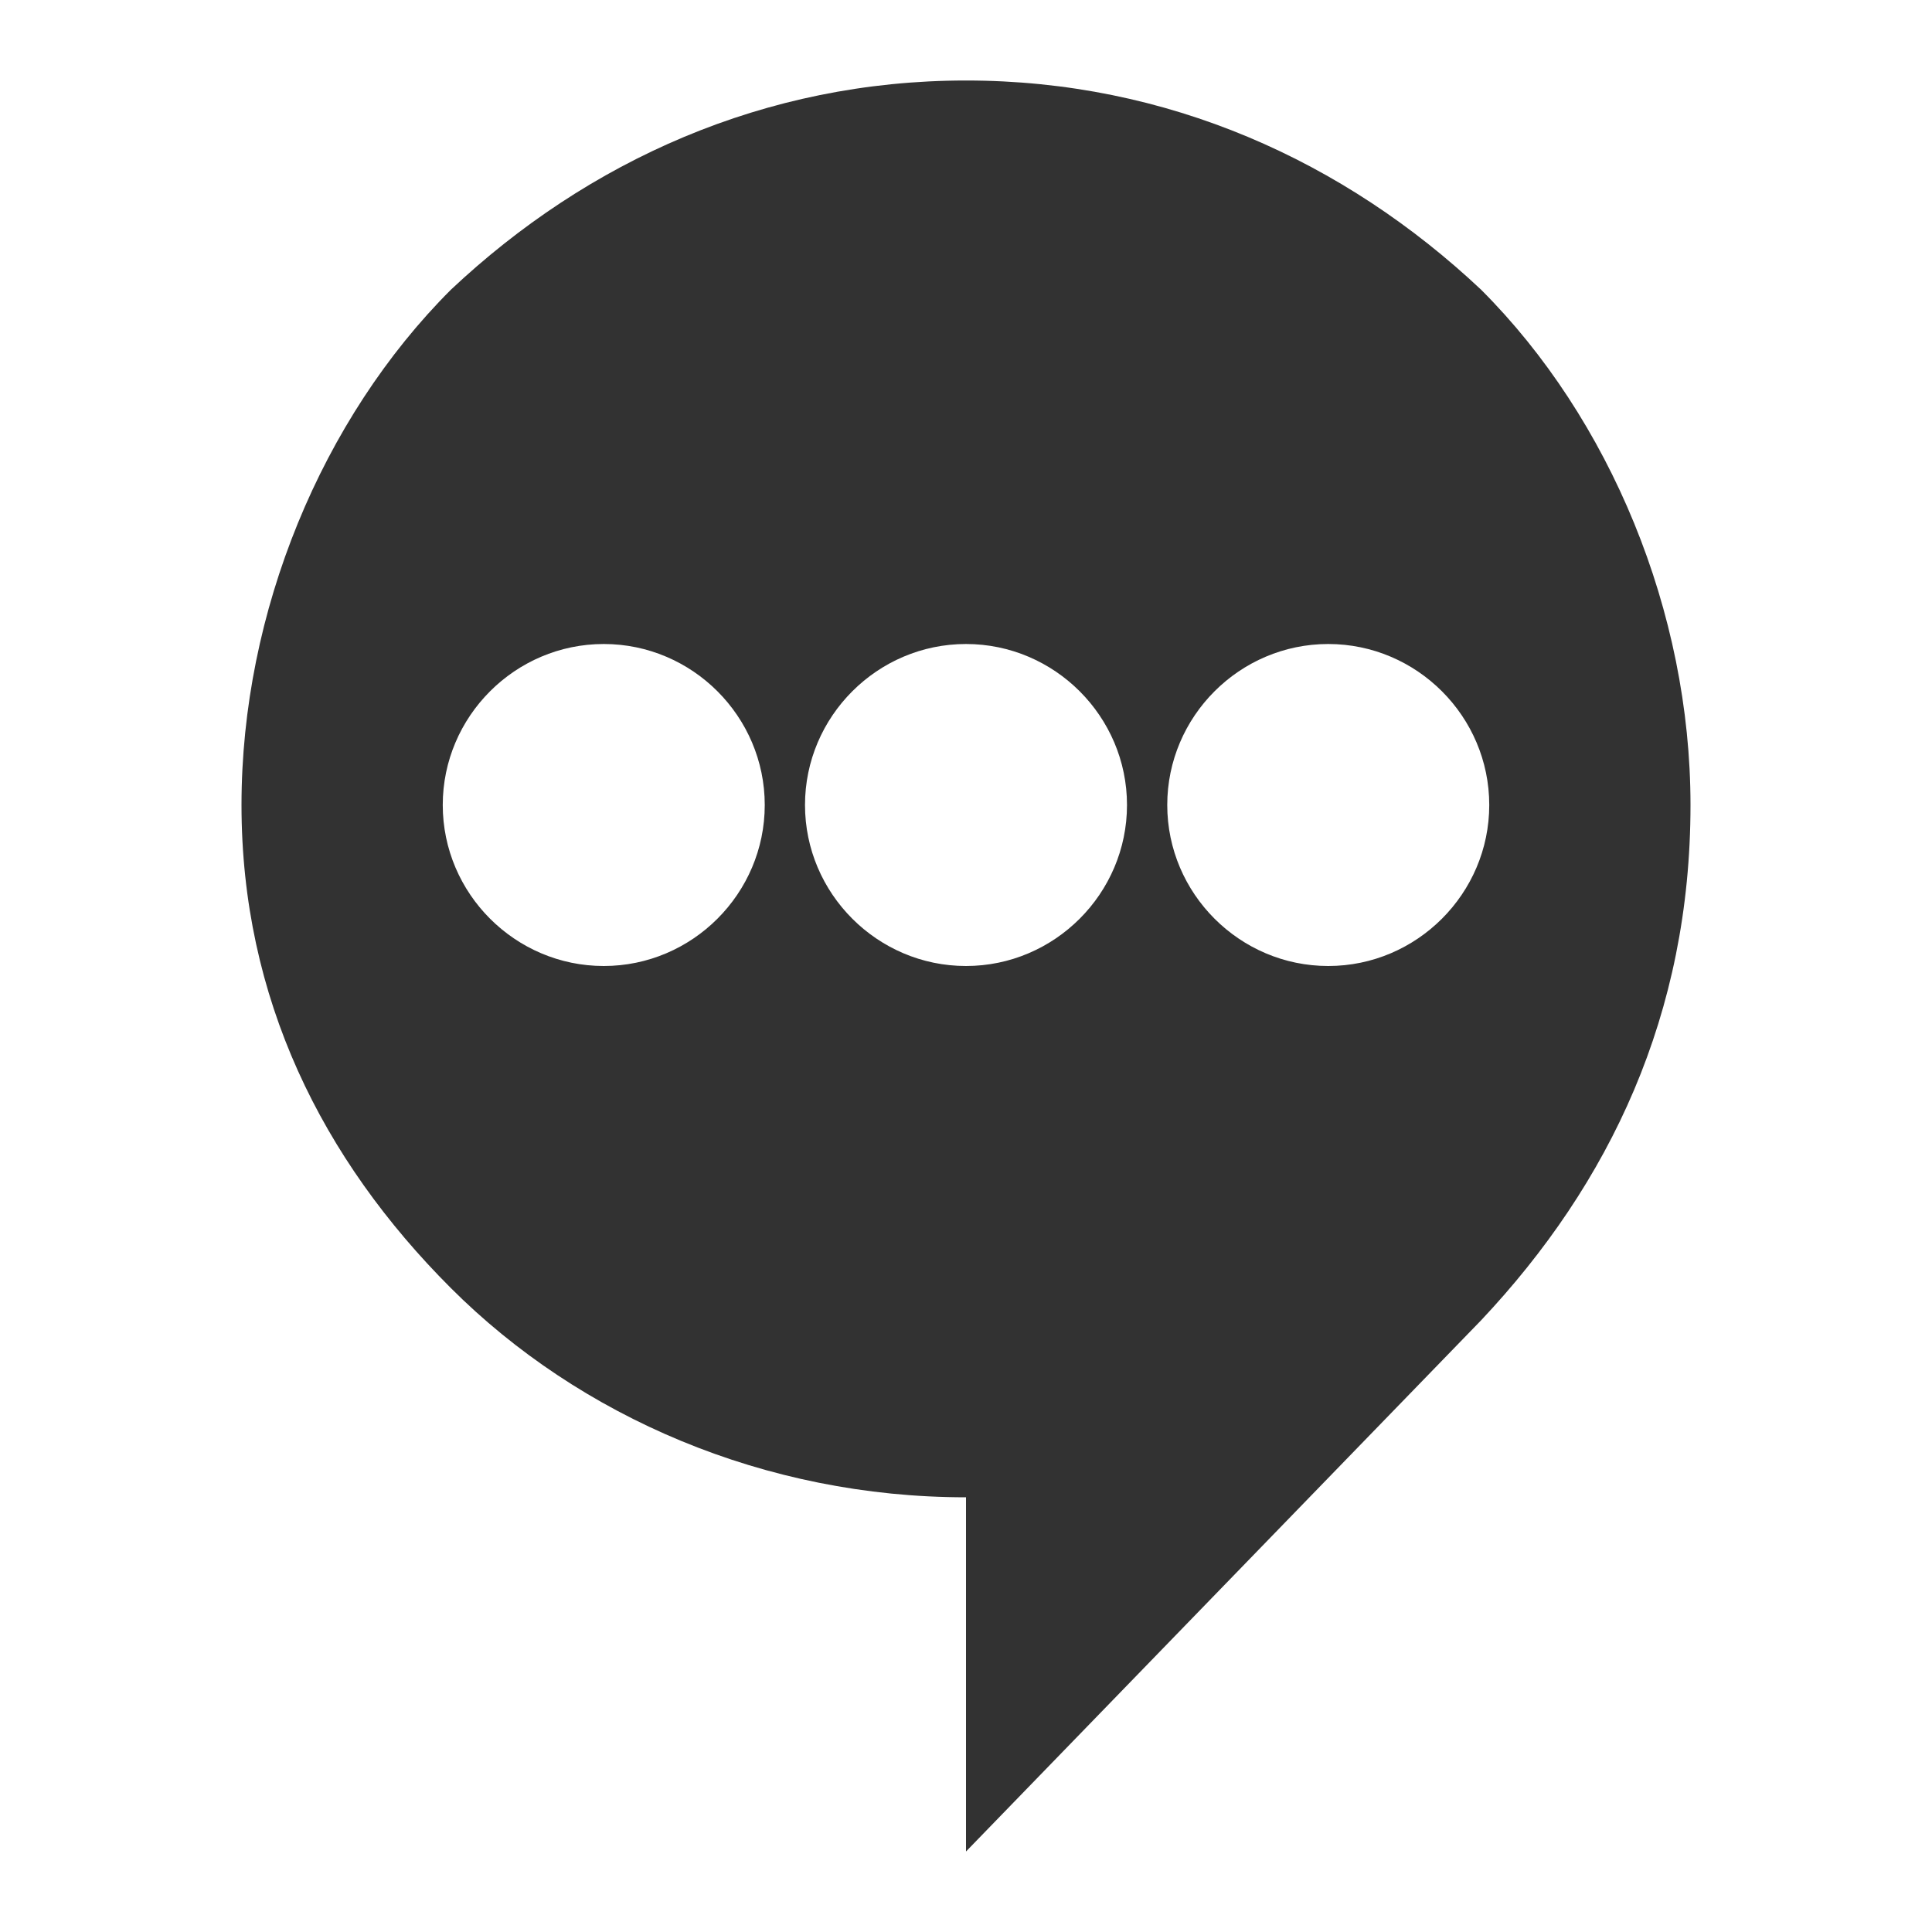 <?xml version="1.0" encoding="utf-8"?>
<!-- Generator: Adobe Illustrator 20.0.0, SVG Export Plug-In . SVG Version: 6.00 Build 0)  -->
<svg version="1.1" id="Layer_1" xmlns="http://www.w3.org/2000/svg" xmlns:xlink="http://www.w3.org/1999/xlink" x="0px" y="0px"
	 viewBox="0 0 24 24" style="enable-background:new 0 0 24 24;" xml:space="preserve">
<style type="text/css">
	.st0{display:none;}
	.st1{display:inline;fill:#F0F0F0;}
	.st2{fill:#323232;}
	.st3{display:inline;}
	.st4{fill:#FFCCCC;}
</style>
<g id="Background" class="st0">
	<rect class="st1" width="24" height="24"/>
</g>
<g id="Icon">
	<g>
		<g>
			<path class="st2" d="M18.4,3.6C16.7,2,14.5,1,12,1S7.3,2,5.6,3.6C4,5.2,3,7.6,3,10s1,4.4,2.6,6c1.6,1.6,3.9,2.6,6.4,2.6V23
				l6.4-6.6C20,14.7,21,12.6,21,10C21,7.6,20,5.2,18.4,3.6z M7.5,12c-1.1,0-2-0.9-2-2s0.9-2,2-2s2,0.9,2,2S8.6,12,7.5,12z M16.5,12
				c-1.1,0-2-0.9-2-2s0.9-2,2-2s2,0.9,2,2S17.6,12,16.5,12z M12,12c-1.1,0-2-0.9-2-2s0.9-2,2-2s2,0.9,2,2S13.1,12,12,12z"/>
		</g>
	</g>
</g>
<g id="Guide" class="st0">
	<g class="st3">
		<path class="st4" d="M23,1v22H1V1H23 M24,0H0v24h24V0L24,0z"/>
	</g>
</g>
</svg>
